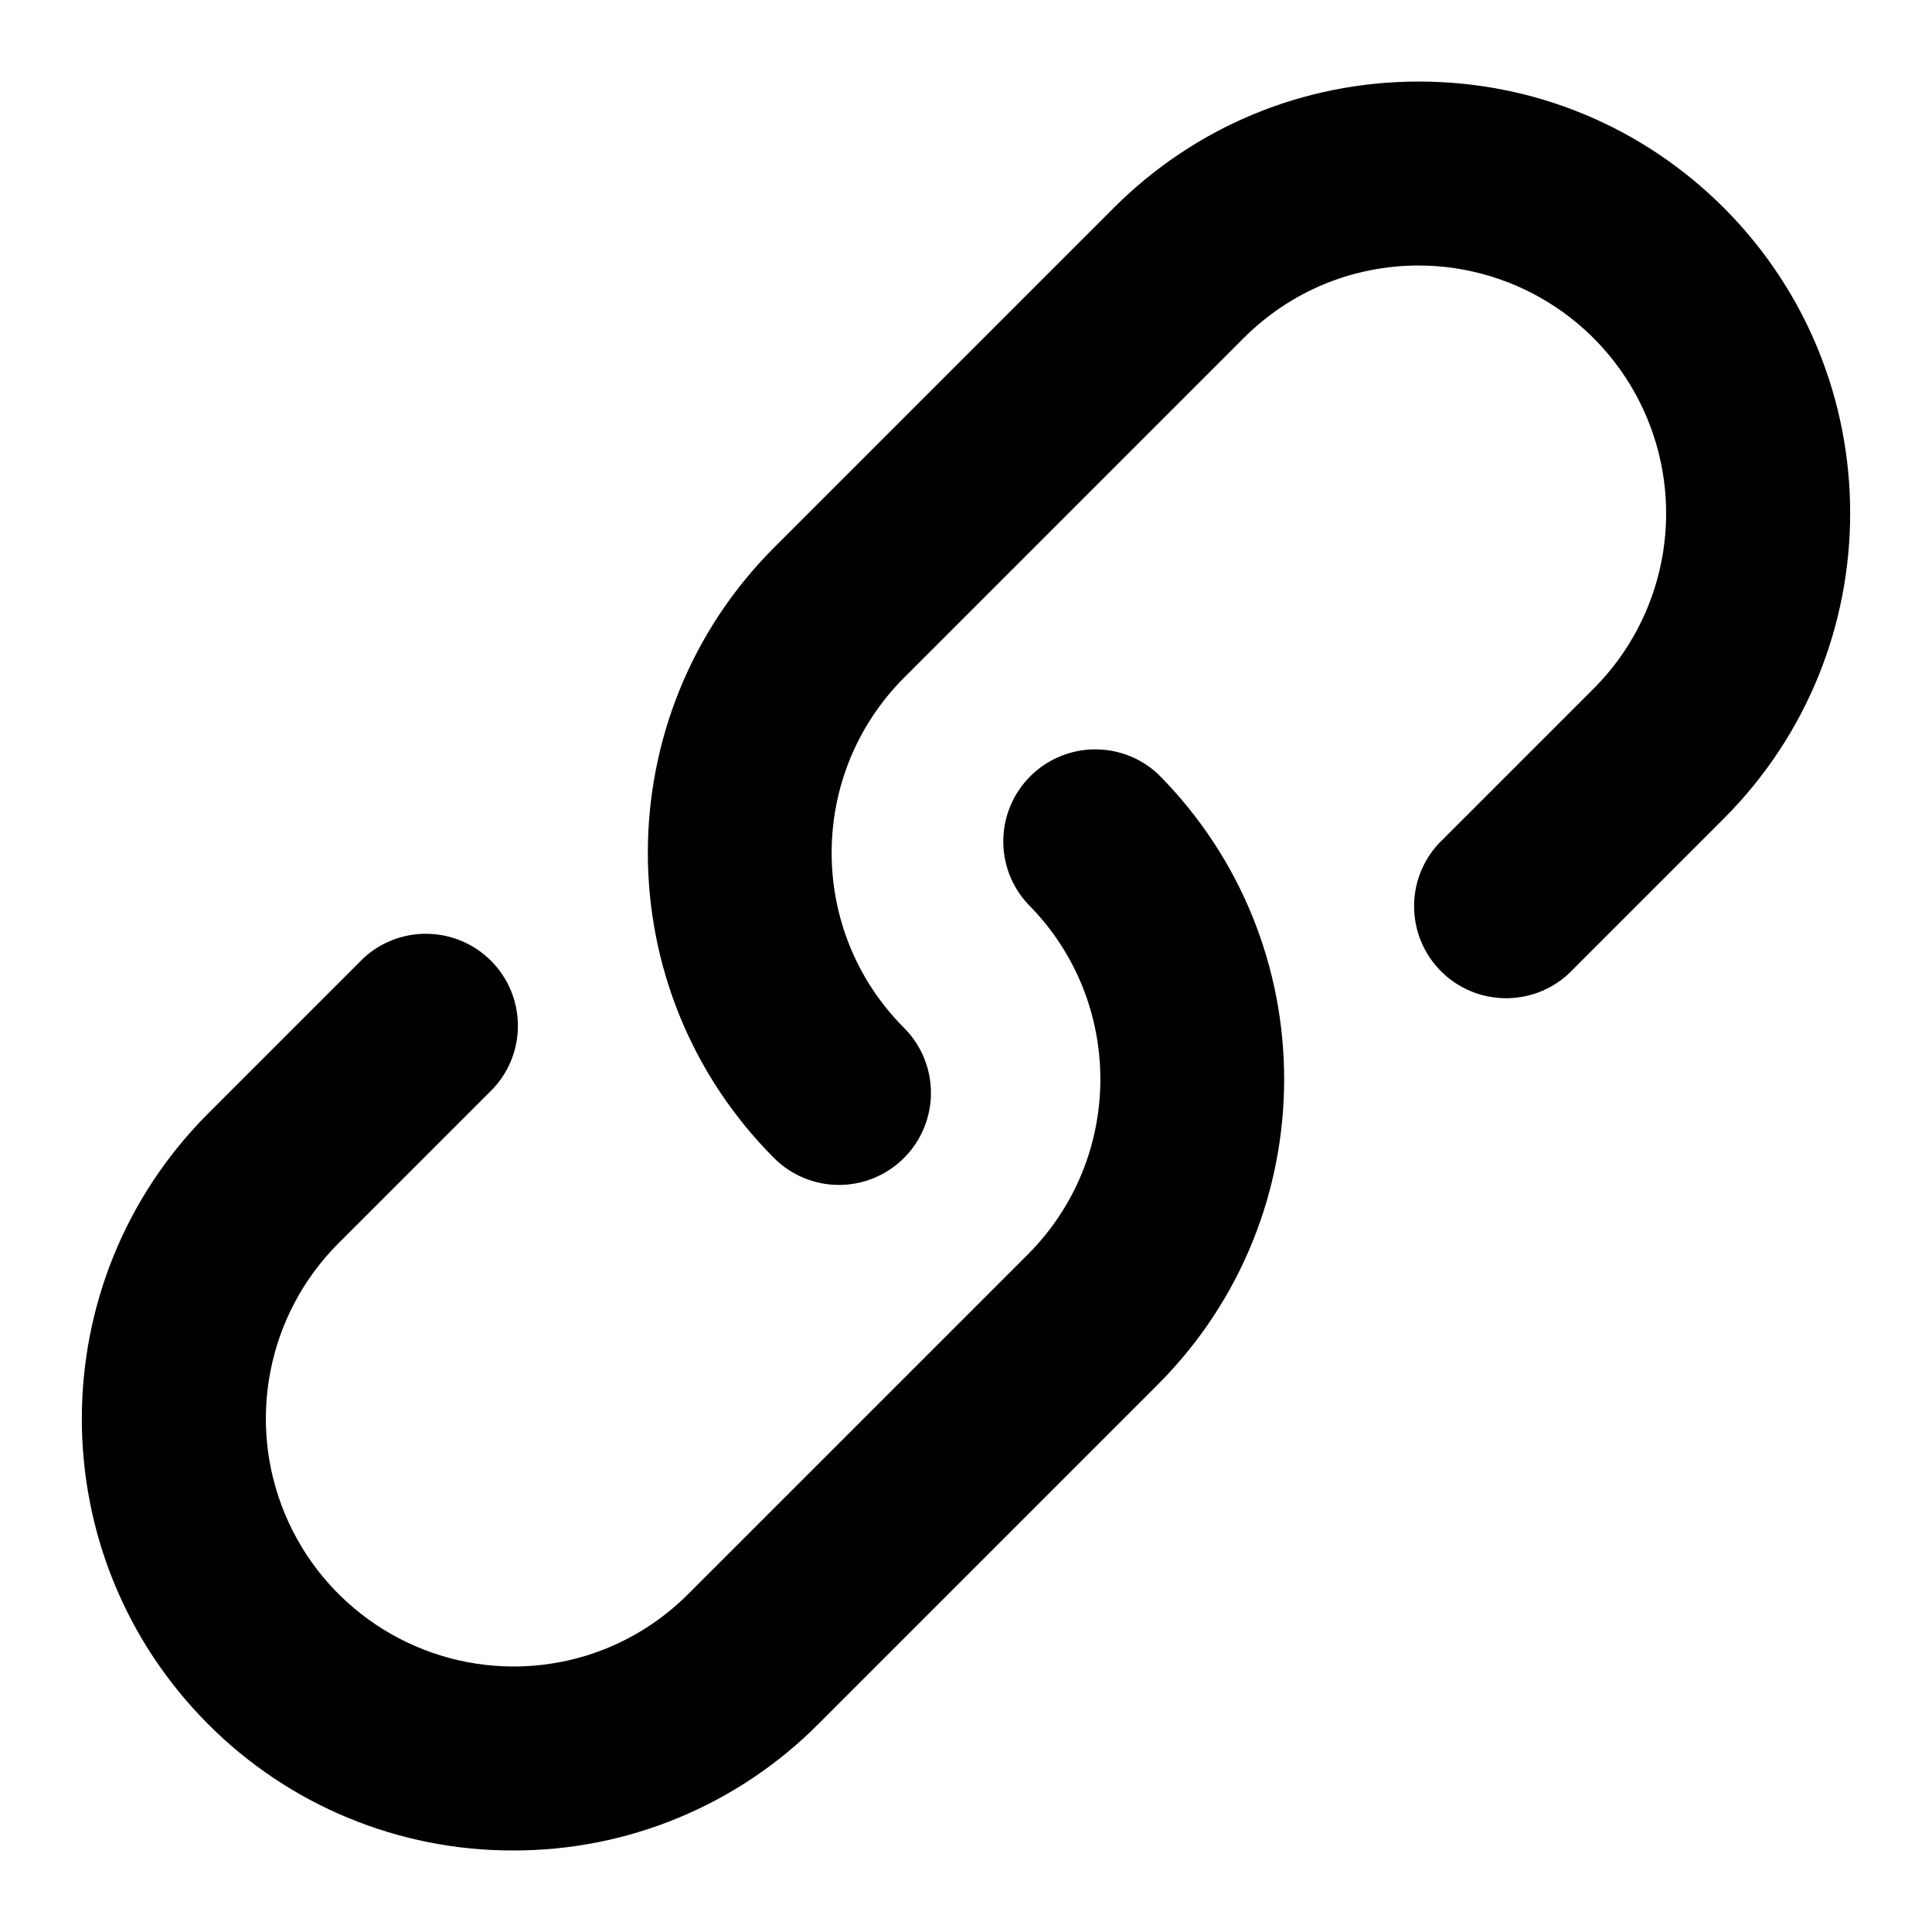 <?xml version="1.0" encoding="UTF-8"?>
<svg width="128px" height="128px" viewBox="0 0 128 128" version="1.1" xmlns="http://www.w3.org/2000/svg" xmlns:xlink="http://www.w3.org/1999/xlink">
    <!-- Generator: Sketch 61.2 (89653) - https://sketch.com -->
    <title>Graphic elements / Flat icons / Link / Black</title>
    <desc>Created with Sketch.</desc>
    <g id="Graphic-elements-/-Flat-icons-/-Link-/-Black" stroke="none" stroke-width="1" fill="none" fill-rule="evenodd">
        <g id="icomoon-free:link" transform="translate(4, 4)" fill="unset" fill-rule="nonzero">
            <g id="Icon">
                <path d="M51.593,74.505 C49.975,74.508 48.422,73.865 47.28,72.72 C36.135,61.544 36.135,43.456 47.28,32.28 L69.78,9.78 C75.18,4.38 82.365,1.403 90,1.403 C97.635,1.403 104.82,4.38 110.22,9.78 C121.365,20.956 121.365,39.044 110.22,50.22 L99.938,60.502 C97.535,62.737 93.794,62.669 91.473,60.349 C89.153,58.029 89.085,54.288 91.32,51.885 L101.603,41.602 C106.279,36.904 107.673,29.855 105.136,23.73 C102.6,17.605 96.629,13.605 90,13.59 C85.62,13.59 81.495,15.3 78.397,18.398 L55.898,40.898 C49.499,47.309 49.499,57.691 55.898,64.103 C57.637,65.847 58.155,68.467 57.212,70.743 C56.269,73.018 54.048,74.503 51.585,74.505 L51.593,74.505 Z" id="Icon-Path"></path>
                <path d="M30,118.598 C22.412,118.617 15.131,115.6 9.78,110.22 C-1.365,99.044 -1.365,80.956 9.78,69.78 L20.062,59.498 C22.465,57.263 26.206,57.331 28.527,59.651 C30.847,61.971 30.915,65.712 28.68,68.115 L18.398,78.397 C13.721,83.096 12.327,90.145 14.864,96.27 C17.4,102.395 23.371,106.395 30,106.41 C34.388,106.41 38.505,104.7 41.602,101.603 L64.103,79.103 C70.501,72.691 70.501,62.309 64.103,55.898 C61.868,53.495 61.936,49.754 64.256,47.433 C66.576,45.113 70.317,45.045 72.72,47.28 C83.865,58.456 83.865,76.544 72.72,87.72 L50.22,110.22 C44.869,115.6 37.588,118.617 30,118.598 Z" id="Icon-Path"></path>
            </g>
        </g>
    </g>
</svg>